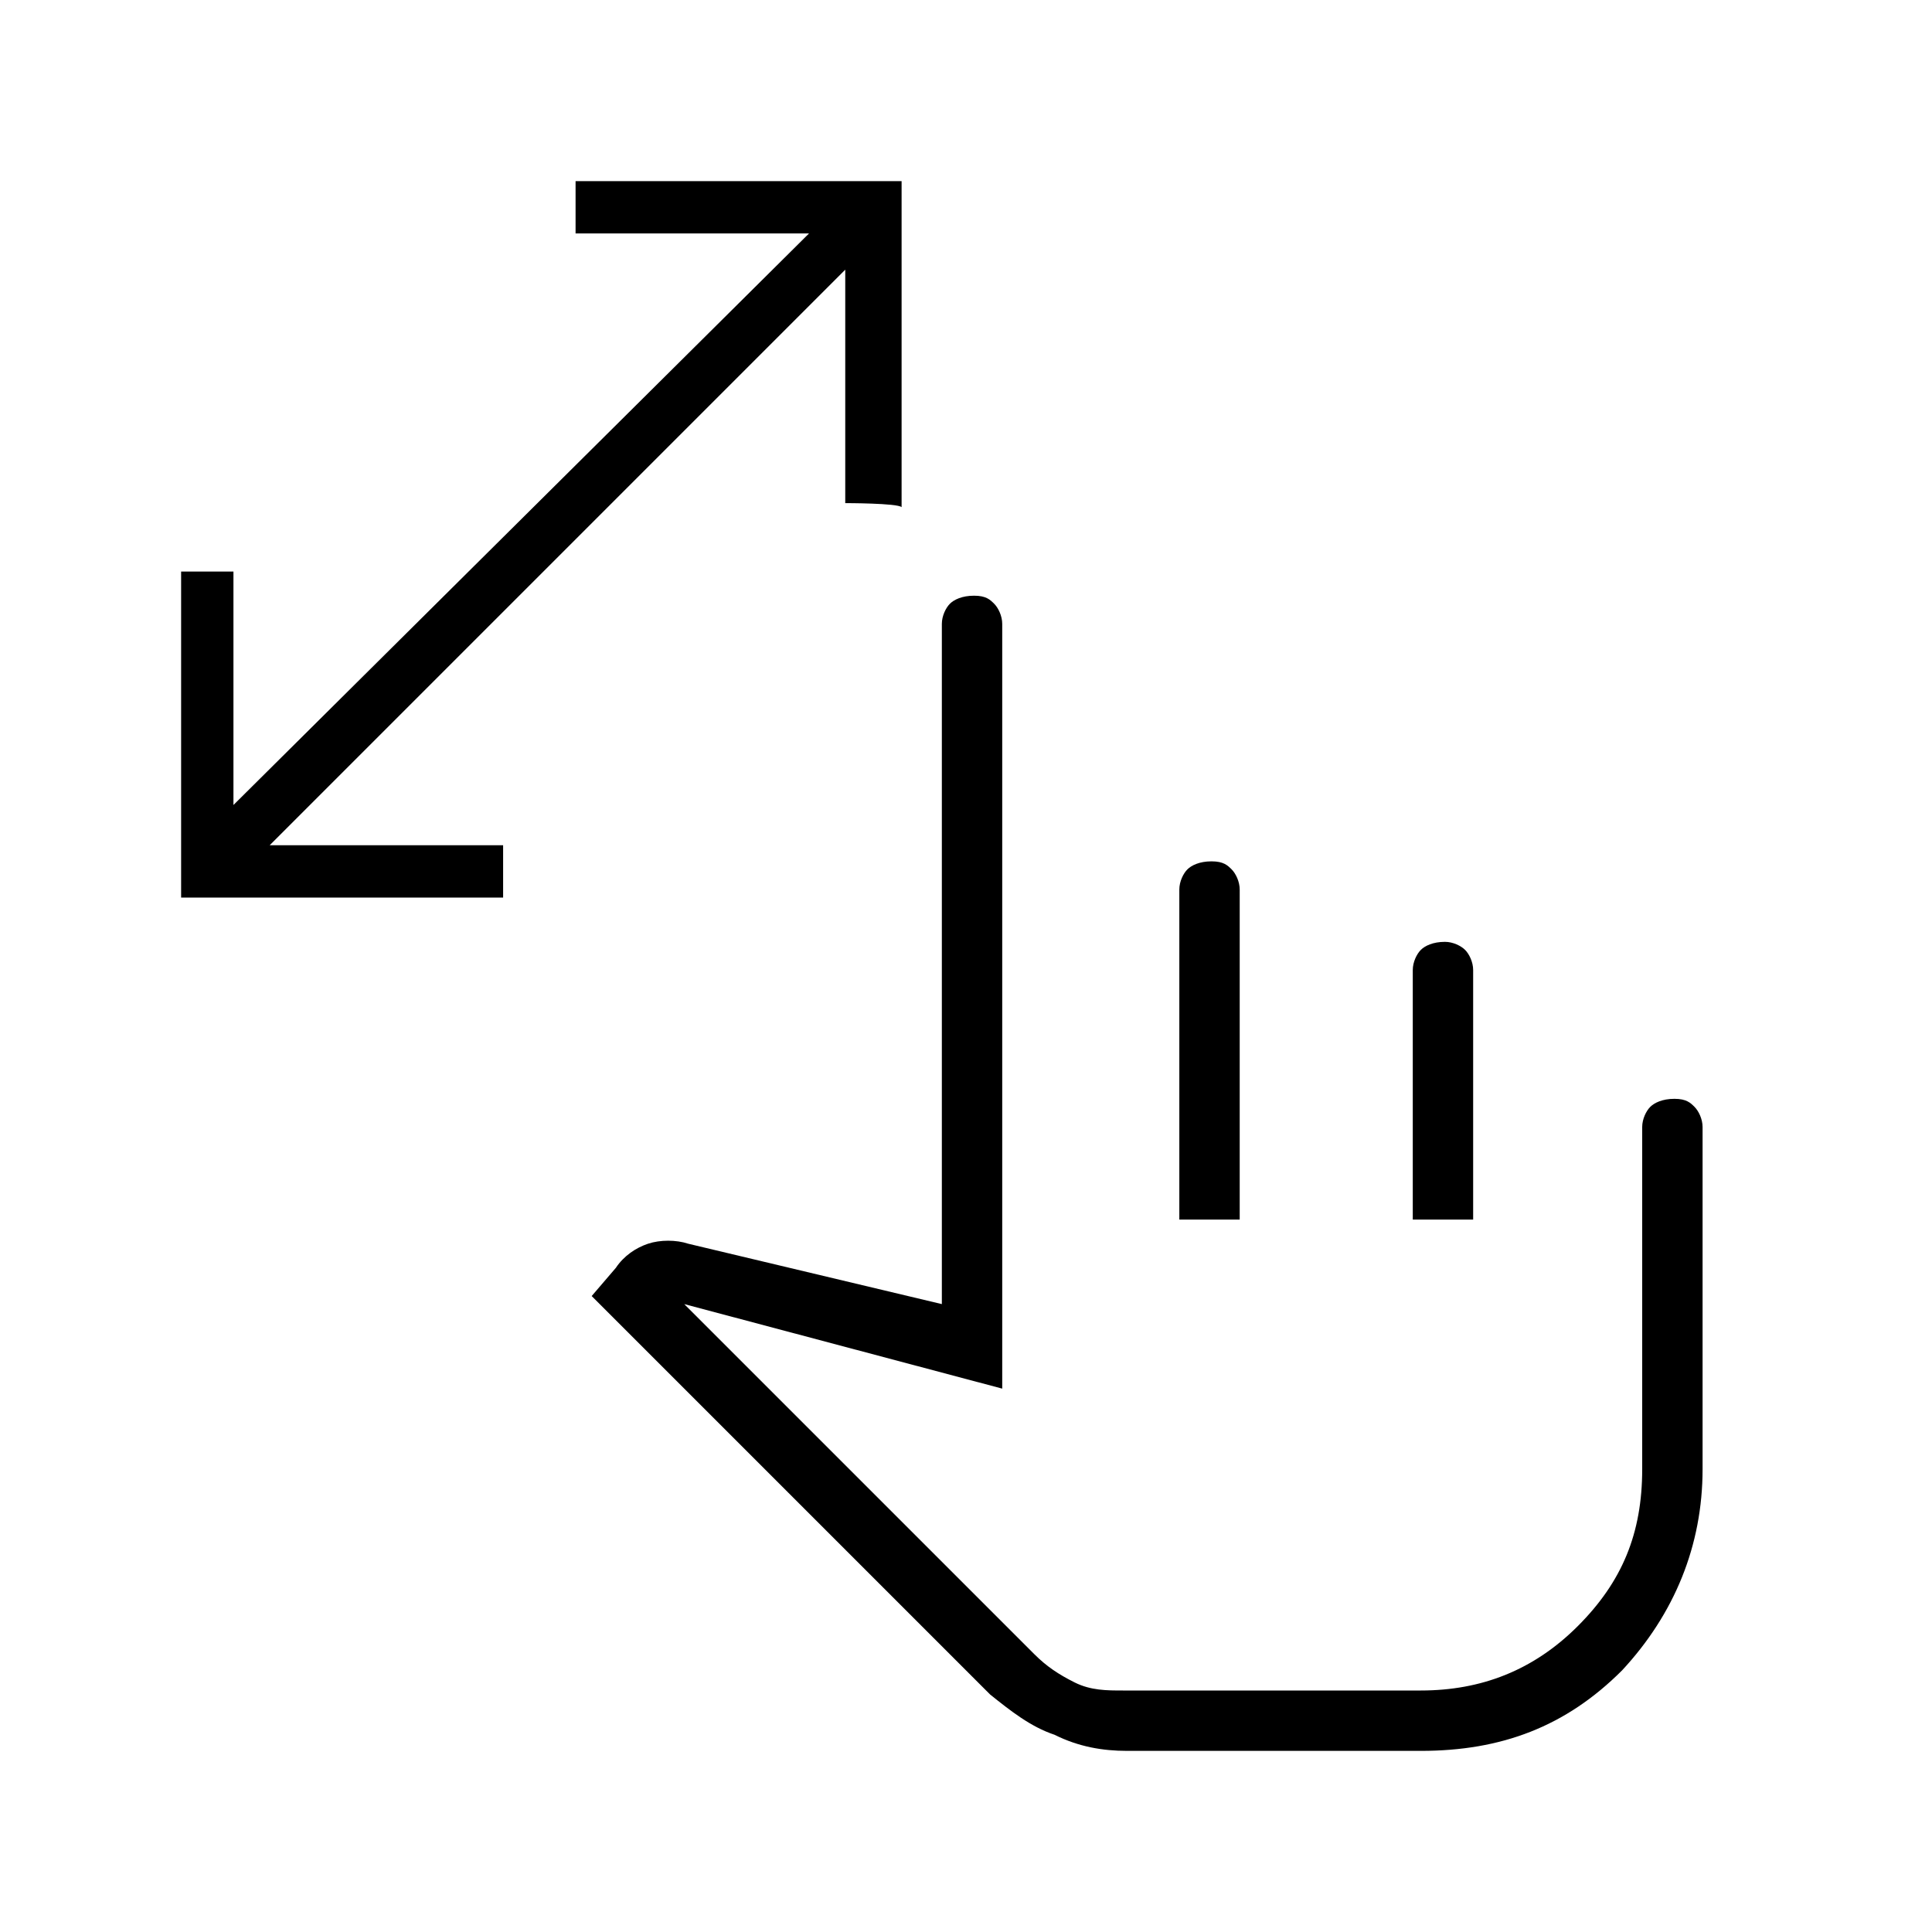 <?xml version="1.0" encoding="utf-8"?>
<!-- Generator: Adobe Illustrator 26.3.1, SVG Export Plug-In . SVG Version: 6.00 Build 0)  -->
<svg version="1.1" id="Слой_1" xmlns="http://www.w3.org/2000/svg" xmlns:xlink="http://www.w3.org/1999/xlink" x="0px" y="0px"
	 viewBox="0 0 48 48" style="enable-background:new 0 0 48 48;" xml:space="preserve">
<path d="M21,12.5V6.7L6.7,21h5.8v1.3h-8v-8.1h1.3V20L20.1,5.8h-5.8V4.5h8.1v8.1C22.3,12.5,21,12.5,21,12.5z M28,43.5
	c-0.6,0-1.2-0.1-1.8-0.4c-0.6-0.2-1.1-0.6-1.6-1l-9.9-9.9l0.6-0.7c0.2-0.3,0.5-0.5,0.8-0.6s0.7-0.1,1,0l6.3,1.5V15.5
	c0-0.2,0.1-0.4,0.2-0.5s0.3-0.2,0.6-0.2s0.4,0.1,0.5,0.2c0.1,0.1,0.2,0.3,0.2,0.5v19L17,32.4l8.7,8.7c0.3,0.3,0.6,0.5,1,0.7
	s0.8,0.2,1.2,0.2h7.4c1.5,0,2.8-0.5,3.9-1.6s1.6-2.3,1.6-3.9V28c0-0.2,0.1-0.4,0.2-0.5c0.1-0.1,0.3-0.2,0.6-0.2s0.4,0.1,0.5,0.2
	s0.2,0.3,0.2,0.5v8.5c0,1.9-0.7,3.6-2,5c-1.4,1.4-3,2-5,2C35.5,43.5,28,43.5,28,43.5z M29.3,30.3v-8.2c0-0.2,0.1-0.4,0.2-0.5
	s0.3-0.2,0.6-0.2s0.4,0.1,0.5,0.2s0.2,0.3,0.2,0.5v8.2C30.8,30.3,29.3,30.3,29.3,30.3z M35.1,30.3v-6.2c0-0.2,0.1-0.4,0.2-0.5
	c0.1-0.1,0.3-0.2,0.6-0.2c0.2,0,0.4,0.1,0.5,0.2s0.2,0.3,0.2,0.5v6.2C36.7,30.3,35.1,30.3,35.1,30.3z"/>
</svg>
